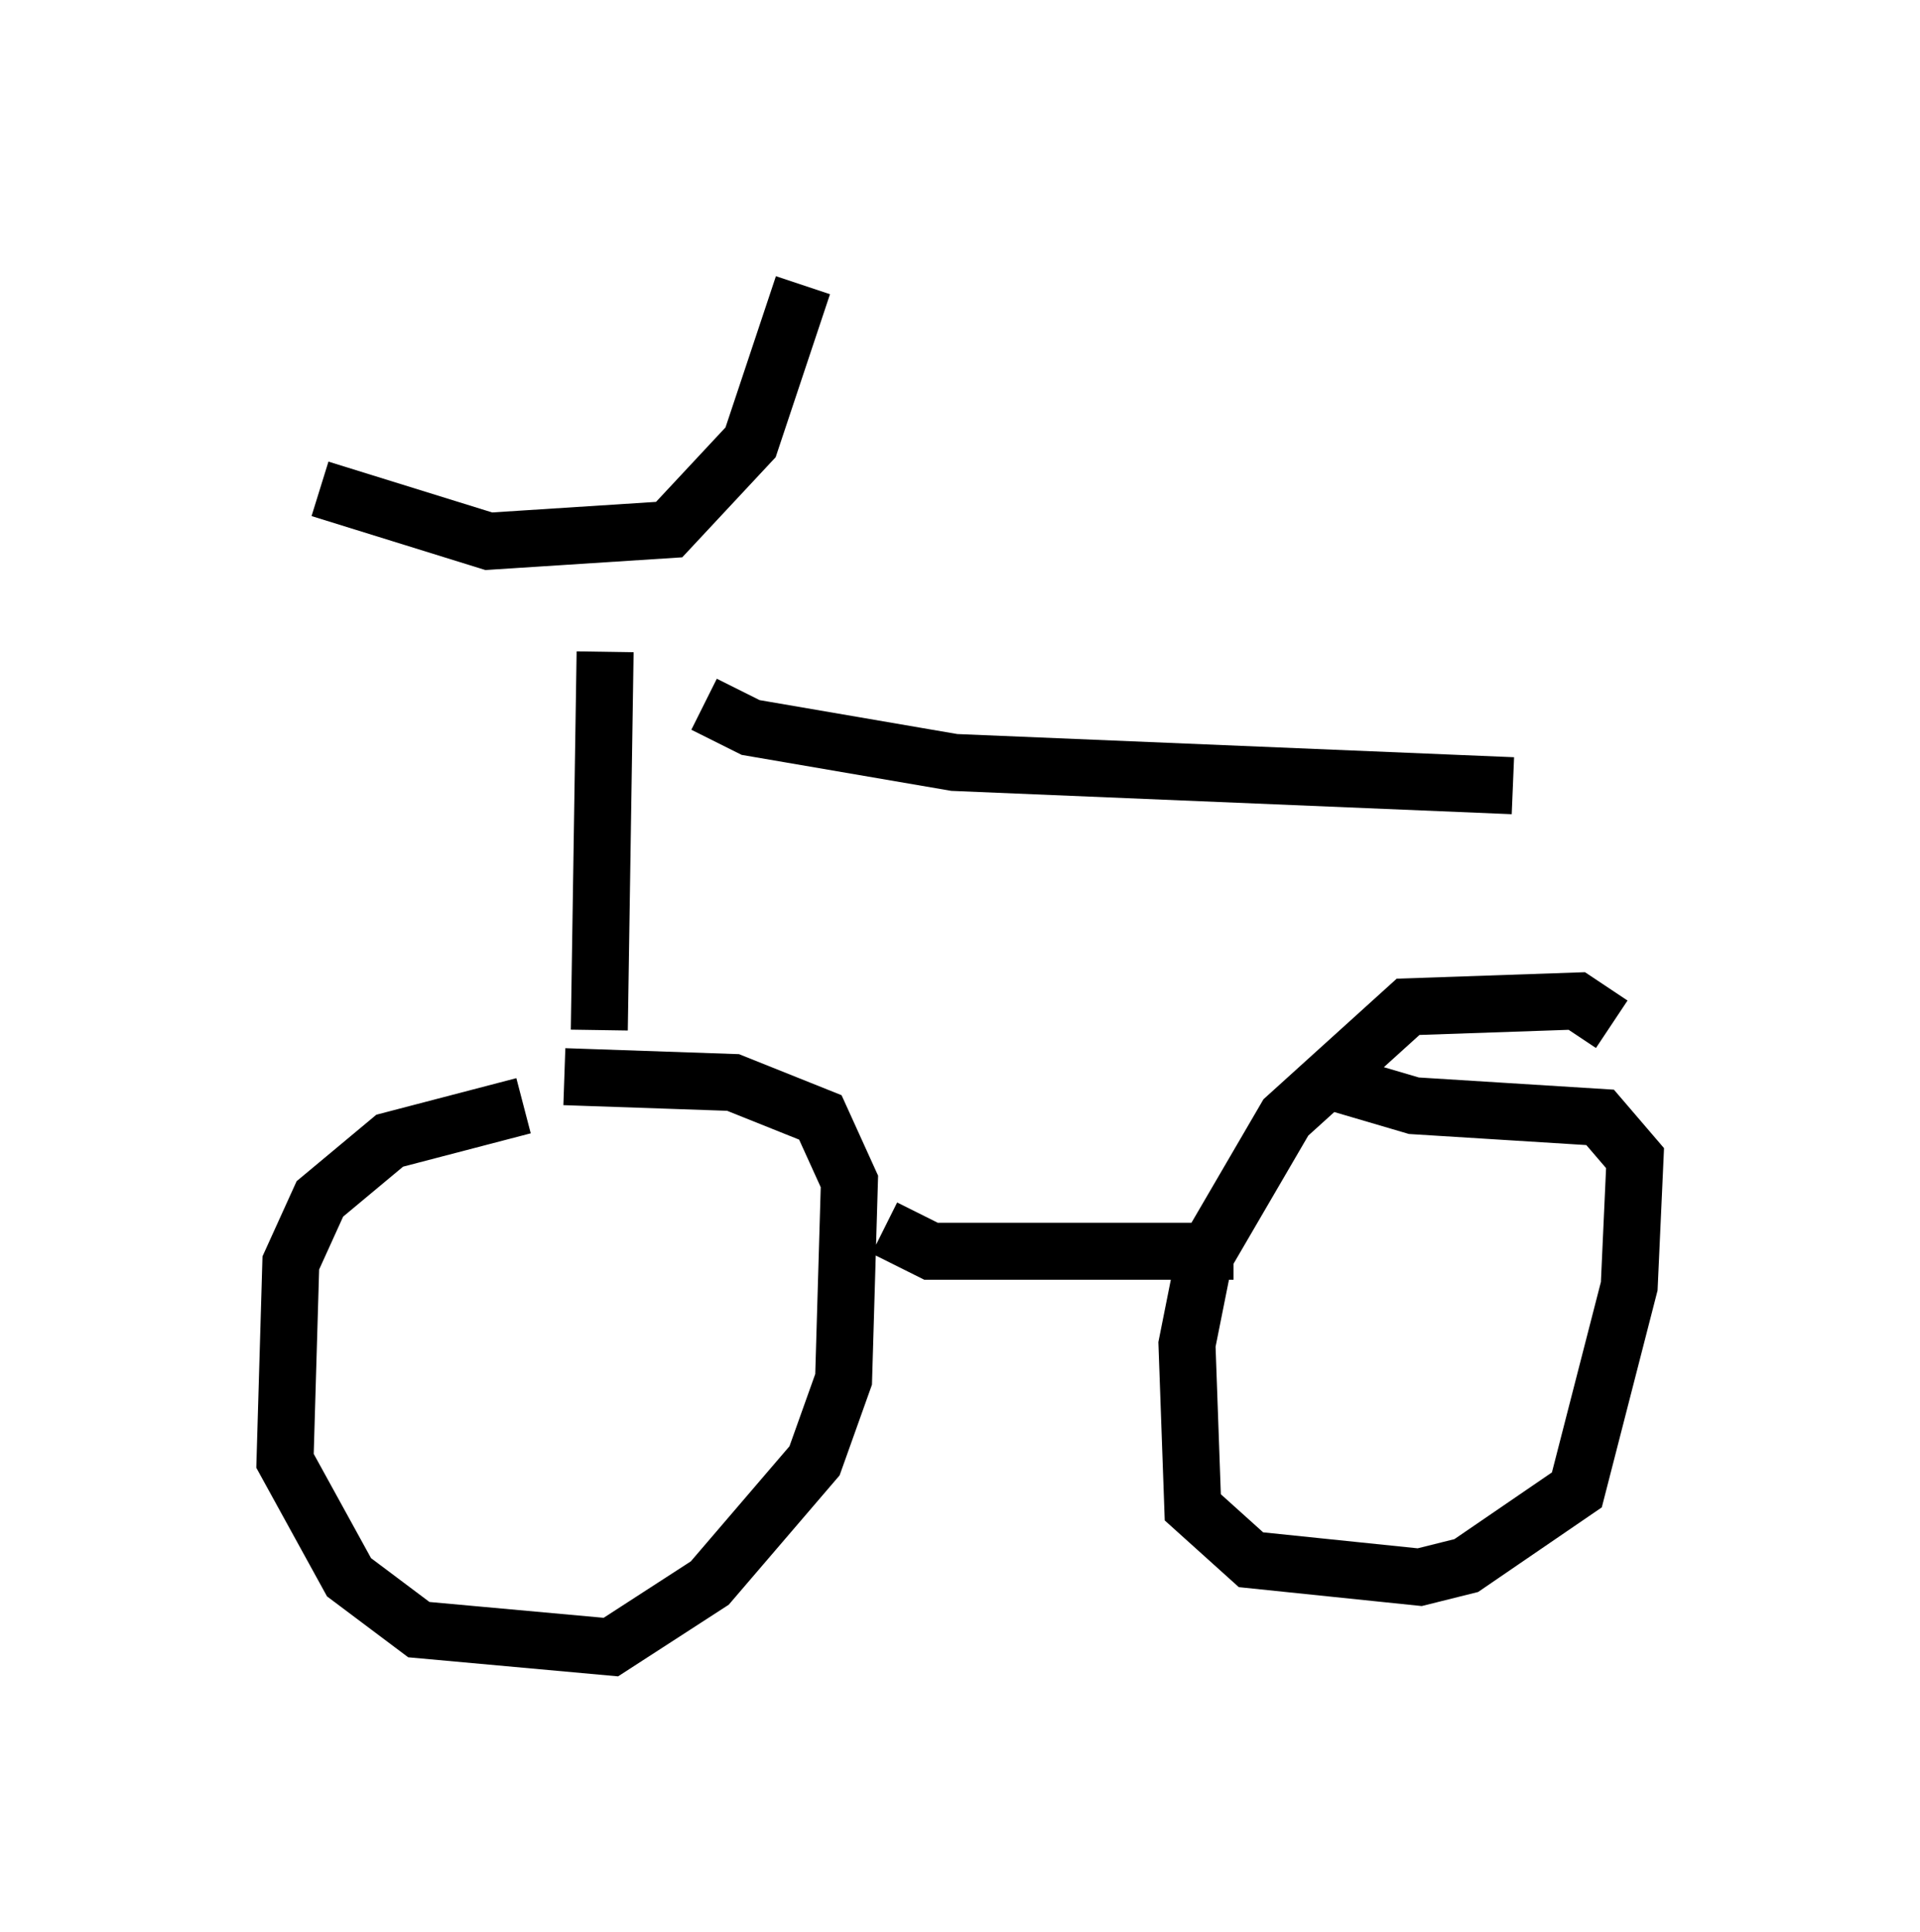 <?xml version="1.0" encoding="utf-8" ?>
<svg baseProfile="full" height="33.888" version="1.1" width="33.684" xmlns="http://www.w3.org/2000/svg" xmlns:ev="http://www.w3.org/2001/xml-events" xmlns:xlink="http://www.w3.org/1999/xlink"><defs /><rect fill="white" height="33.888" width="33.684" x="0" y="0" /><path d="M11.227, 19.598 m-2.042, -0.204 l-2.348, 0.613 -1.225, 1.021 l-0.51, 1.123 -0.102, 3.471 l1.123, 2.042 1.225, 0.919 l3.369, 0.306 1.735, -1.123 l1.838, -2.144 0.51, -1.429 l0.102, -3.471 -0.51, -1.123 l-1.531, -0.613 -2.96, -0.102 m18.375, -0.919 l-0.613, -0.408 -2.96, 0.102 l-2.144, 1.94 -1.429, 2.45 l-0.306, 1.531 0.102, 2.858 l1.021, 0.919 2.96, 0.306 l0.817, -0.204 1.94, -1.327 l0.919, -3.573 0.102, -2.246 l-0.613, -0.715 -3.267, -0.204 l-1.735, -0.51 m-7.554, 2.654 l0.817, 0.408 5.308, 0.0 m-11.127, -3.879 l0.102, -6.635 m-5.002, -2.858 l2.96, 0.919 3.165, -0.204 l1.429, -1.531 0.919, -2.756 m-1.735, 7.35 l0.817, 0.408 3.573, 0.613 l9.8, 0.408 " fill="none" stroke="black" stroke-width="1" /></svg>